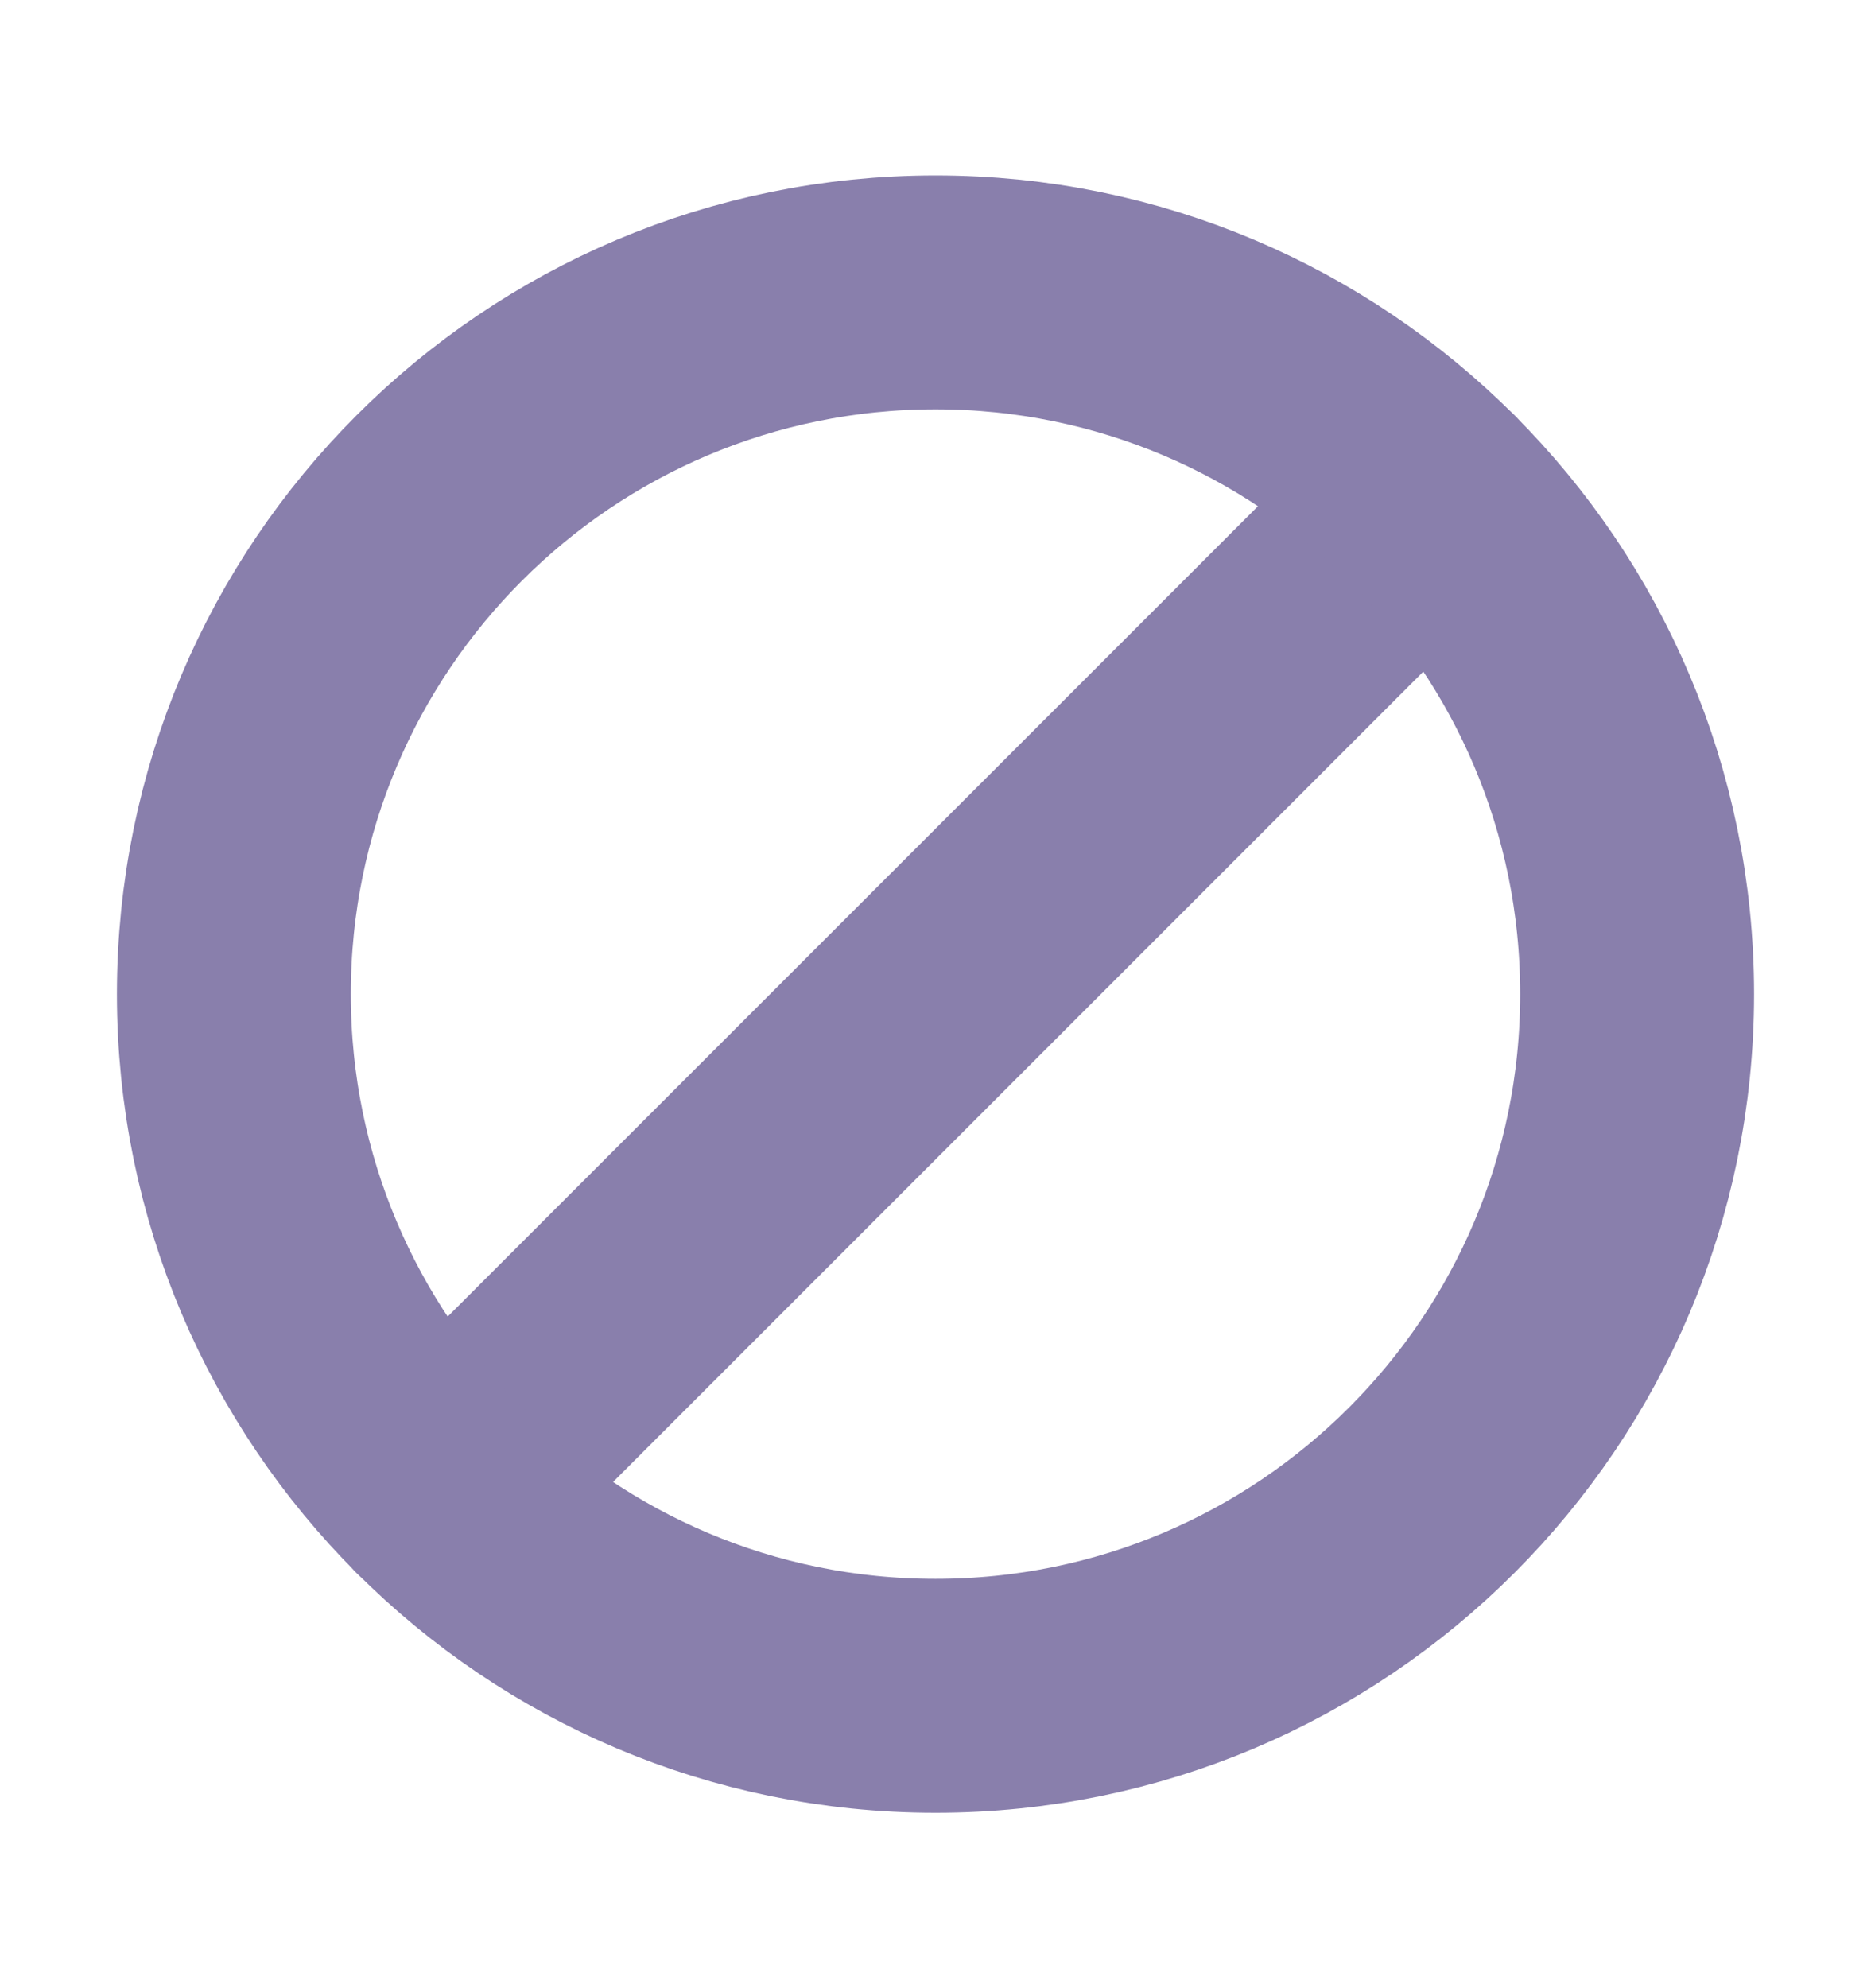 <svg width="16" height="17" viewBox="0 0 16 17" fill="none" xmlns="http://www.w3.org/2000/svg">
<path fill-rule="evenodd" clip-rule="evenodd" d="M12.243 4.257L3.757 12.743L12.243 4.257Z" stroke="#897FAC" stroke-width="2" stroke-linecap="round" stroke-linejoin="round"/>
<path fill-rule="evenodd" clip-rule="evenodd" d="M8 2.5V2.5C4.686 2.5 2 5.186 2 8.5V8.5C2 11.814 4.686 14.5 8 14.5V14.5C11.314 14.5 14 11.814 14 8.5V8.5C14 5.186 11.314 2.5 8 2.5Z" stroke="#897FAC" stroke-width="2" stroke-linecap="round" stroke-linejoin="round"/>
</svg>
